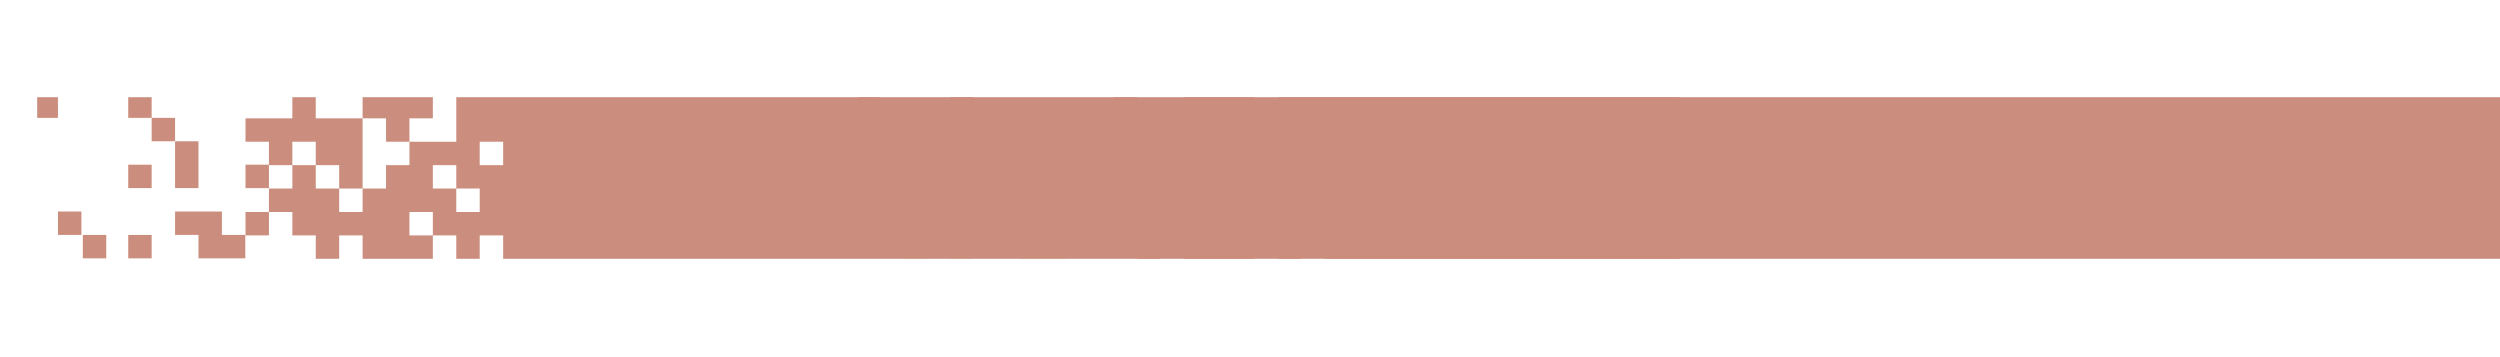 <svg xmlns="http://www.w3.org/2000/svg" xmlns:xlink="http://www.w3.org/1999/xlink" version="1.1" width="262.5" height="37.5" viewBox="0 0 262.5 37.5">
<defs>
<clipPath id="clip_0">
<path transform="matrix(.24,0,0,.24,0,0)" d="M0 0H1093.75V156.25H0Z" fill-rule="evenodd"/>
</clipPath>
<clipPath id="clip_1">
<path transform="matrix(.24,0,0,.24,0,0)" d="M0 0H1093.75V156.25H0Z" fill-rule="evenodd"/>
</clipPath>
<clipPath id="clip_2">
<path transform="matrix(.24,0,0,.24,0,0)" d="M16.258 42.511H734.871V113.704H16.258Z" fill-rule="evenodd"/>
</clipPath>
<clipPath id="clip_3">
<path transform="matrix(.24,0,0,.24,0,0)" d="M375.633 42.511H1093.75V113.704H375.633Z" fill-rule="evenodd"/>
</clipPath>
</defs>
<g clip-path="url(#clip_0)">
<path transform="matrix(.75,0,0,.75,0,0)" d="M0 0H350V50H0Z" fill="transparent"/>
</g>
<g clip-path="url(#clip_1)">
<path transform="matrix(.75,0,0,.75,0,0)" d="M0 0H350V50H0Z" fill="transparent"/>
</g>
<g clip-path="url(#clip_2)">
<path transform="matrix(-.36,0,0,-.36,211.537,125.318)" d="M475.012 306.77H468.18V313.598H461.352V320.426H454.52V327.254H475.012V320.426H481.844V313.598H475.012V306.77" fill="#CB8E7E"/>
<path transform="matrix(-.36,0,0,-.36,211.537,125.318)" d="M488.676 327.254V320.426H481.844V327.254H488.676" fill="#CB8E7E"/>
<path transform="matrix(-.36,0,0,-.36,211.537,125.318)" d="M495.504 306.77V299.941H488.676V293.109H481.844V313.598H495.504V327.254H509.164V320.426H502.336V313.598H515.996V306.77H509.164V300.07H515.996V293.242H509.164V299.941H502.336V306.77H495.504" fill="#CB8E7E"/>
<path transform="matrix(-.36,0,0,-.36,211.537,125.318)" d="M509.164 286.281H515.996V279.457H509.164V286.281" fill="#CB8E7E"/>
<path transform="matrix(-.36,0,0,-.36,211.537,125.318)" d="M461.352 299.941H454.52V293.109H447.688V286.281H454.52V293.109H461.352V299.941ZM447.688 306.77H440.855V299.941H447.688V306.77ZM502.336 279.457H495.504V272.625H488.676V279.453H481.844V272.625H461.352V279.453H468.18V286.281H461.352V279.453H454.52V272.625H447.688V279.453H440.855V272.625H65.25L22.473 327.254H447.688V320.426H454.52V306.77H468.18V299.941H475.012V293.109H481.844V286.281H488.676V293.109H495.504V299.941H502.336V293.109H509.164V286.281H502.336V279.457" fill="#CB8E7E"/>
<path transform="matrix(-.36,0,0,-.36,211.537,125.318)" d="M543.371 327.387H550.203V313.73H543.371V327.387" fill="#CB8E7E"/>
<path transform="matrix(-.36,0,0,-.36,211.537,125.318)" d="M529.711 327.387H536.539V320.559H529.711V327.387" fill="#CB8E7E"/>
<path transform="matrix(-.36,0,0,-.36,211.537,125.318)" d="M543.371 279.586H550.203V272.758H543.371V279.586" fill="#CB8E7E"/>
<path transform="matrix(-.36,0,0,-.36,211.537,125.318)" d="M556.613 279.586H563.445V272.758H556.613V279.586" fill="#CB8E7E"/>
<path transform="matrix(-.36,0,0,-.36,211.537,125.318)" d="M536.539 286.414V279.586H529.711V272.758H516.051V279.586H522.879V286.414H536.539" fill="#CB8E7E"/>
<path transform="matrix(-.36,0,0,-.36,211.537,125.318)" d="M543.371 300.07H550.203V293.242H543.371V300.07" fill="#CB8E7E"/>
<path transform="matrix(-.36,0,0,-.36,211.537,125.318)" d="M570.695 279.586H563.863V286.414H570.695V279.586" fill="#CB8E7E"/>
<path transform="matrix(-.36,0,0,-.36,211.537,125.318)" d="M570.695 313.73V320.559H577.527V313.73H570.695" fill="#CB8E7E"/>
<path transform="matrix(-.36,0,0,-.36,211.537,125.318)" d="M536.539 306.898V313.73H543.371V306.898H536.539" fill="#CB8E7E"/>
<path transform="matrix(-.36,0,0,-.36,211.537,125.318)" d="M536.539 293.242H529.711V306.898H536.539V293.242" fill="#CB8E7E"/>
</g>
<g clip-path="url(#clip_3)">
<path transform="matrix(-.36,0,0,-.36,297.787,125.318)" d="M475.012 306.77H468.18V313.598H461.352V320.426H454.52V327.254H475.012V320.426H481.844V313.598H475.012V306.77" fill="#CB8E7E"/>
<path transform="matrix(-.36,0,0,-.36,297.787,125.318)" d="M488.676 327.254V320.426H481.844V327.254H488.676" fill="#CB8E7E"/>
<path transform="matrix(-.36,0,0,-.36,297.787,125.318)" d="M495.504 306.77V299.941H488.676V293.109H481.844V313.598H495.504V327.254H509.164V320.426H502.336V313.598H515.996V306.77H509.164V300.07H515.996V293.242H509.164V299.941H502.336V306.77H495.504" fill="#CB8E7E"/>
<path transform="matrix(-.36,0,0,-.36,297.787,125.318)" d="M509.164 286.281H515.996V279.457H509.164V286.281" fill="#CB8E7E"/>
<path transform="matrix(-.36,0,0,-.36,297.787,125.318)" d="M461.352 299.941H454.52V293.109H447.688V286.281H454.52V293.109H461.352V299.941ZM447.688 306.77H440.855V299.941H447.688V306.77ZM502.336 279.457H495.504V272.625H488.676V279.453H481.844V272.625H461.352V279.453H468.18V286.281H461.352V279.453H454.52V272.625H447.688V279.453H440.855V272.625H65.25L22.473 327.254H447.688V320.426H454.52V306.77H468.18V299.941H475.012V293.109H481.844V286.281H488.676V293.109H495.504V299.941H502.336V293.109H509.164V286.281H502.336V279.457" fill="#CB8E7E"/>
<path transform="matrix(-.36,0,0,-.36,297.787,125.318)" d="M543.371 327.387H550.203V313.73H543.371V327.387" fill="#CB8E7E"/>
<path transform="matrix(-.36,0,0,-.36,297.787,125.318)" d="M529.711 327.387H536.539V320.559H529.711V327.387" fill="#CB8E7E"/>
<path transform="matrix(-.36,0,0,-.36,297.787,125.318)" d="M543.371 279.586H550.203V272.758H543.371V279.586" fill="#CB8E7E"/>
<path transform="matrix(-.36,0,0,-.36,297.787,125.318)" d="M556.613 279.586H563.445V272.758H556.613V279.586" fill="#CB8E7E"/>
<path transform="matrix(-.36,0,0,-.36,297.787,125.318)" d="M536.539 286.414V279.586H529.711V272.758H516.051V279.586H522.879V286.414H536.539" fill="#CB8E7E"/>
<path transform="matrix(-.36,0,0,-.36,297.787,125.318)" d="M543.371 300.07H550.203V293.242H543.371V300.07" fill="#CB8E7E"/>
<path transform="matrix(-.36,0,0,-.36,297.787,125.318)" d="M570.695 279.586H563.863V286.414H570.695V279.586" fill="#CB8E7E"/>
<path transform="matrix(-.36,0,0,-.36,297.787,125.318)" d="M570.695 313.73V320.559H577.527V313.73H570.695" fill="#CB8E7E"/>
<path transform="matrix(-.36,0,0,-.36,297.787,125.318)" d="M536.539 306.898V313.73H543.371V306.898H536.539" fill="#CB8E7E"/>
<path transform="matrix(-.36,0,0,-.36,297.787,125.318)" d="M536.539 293.242H529.711V306.898H536.539V293.242" fill="#CB8E7E"/>
</g>
</svg>
